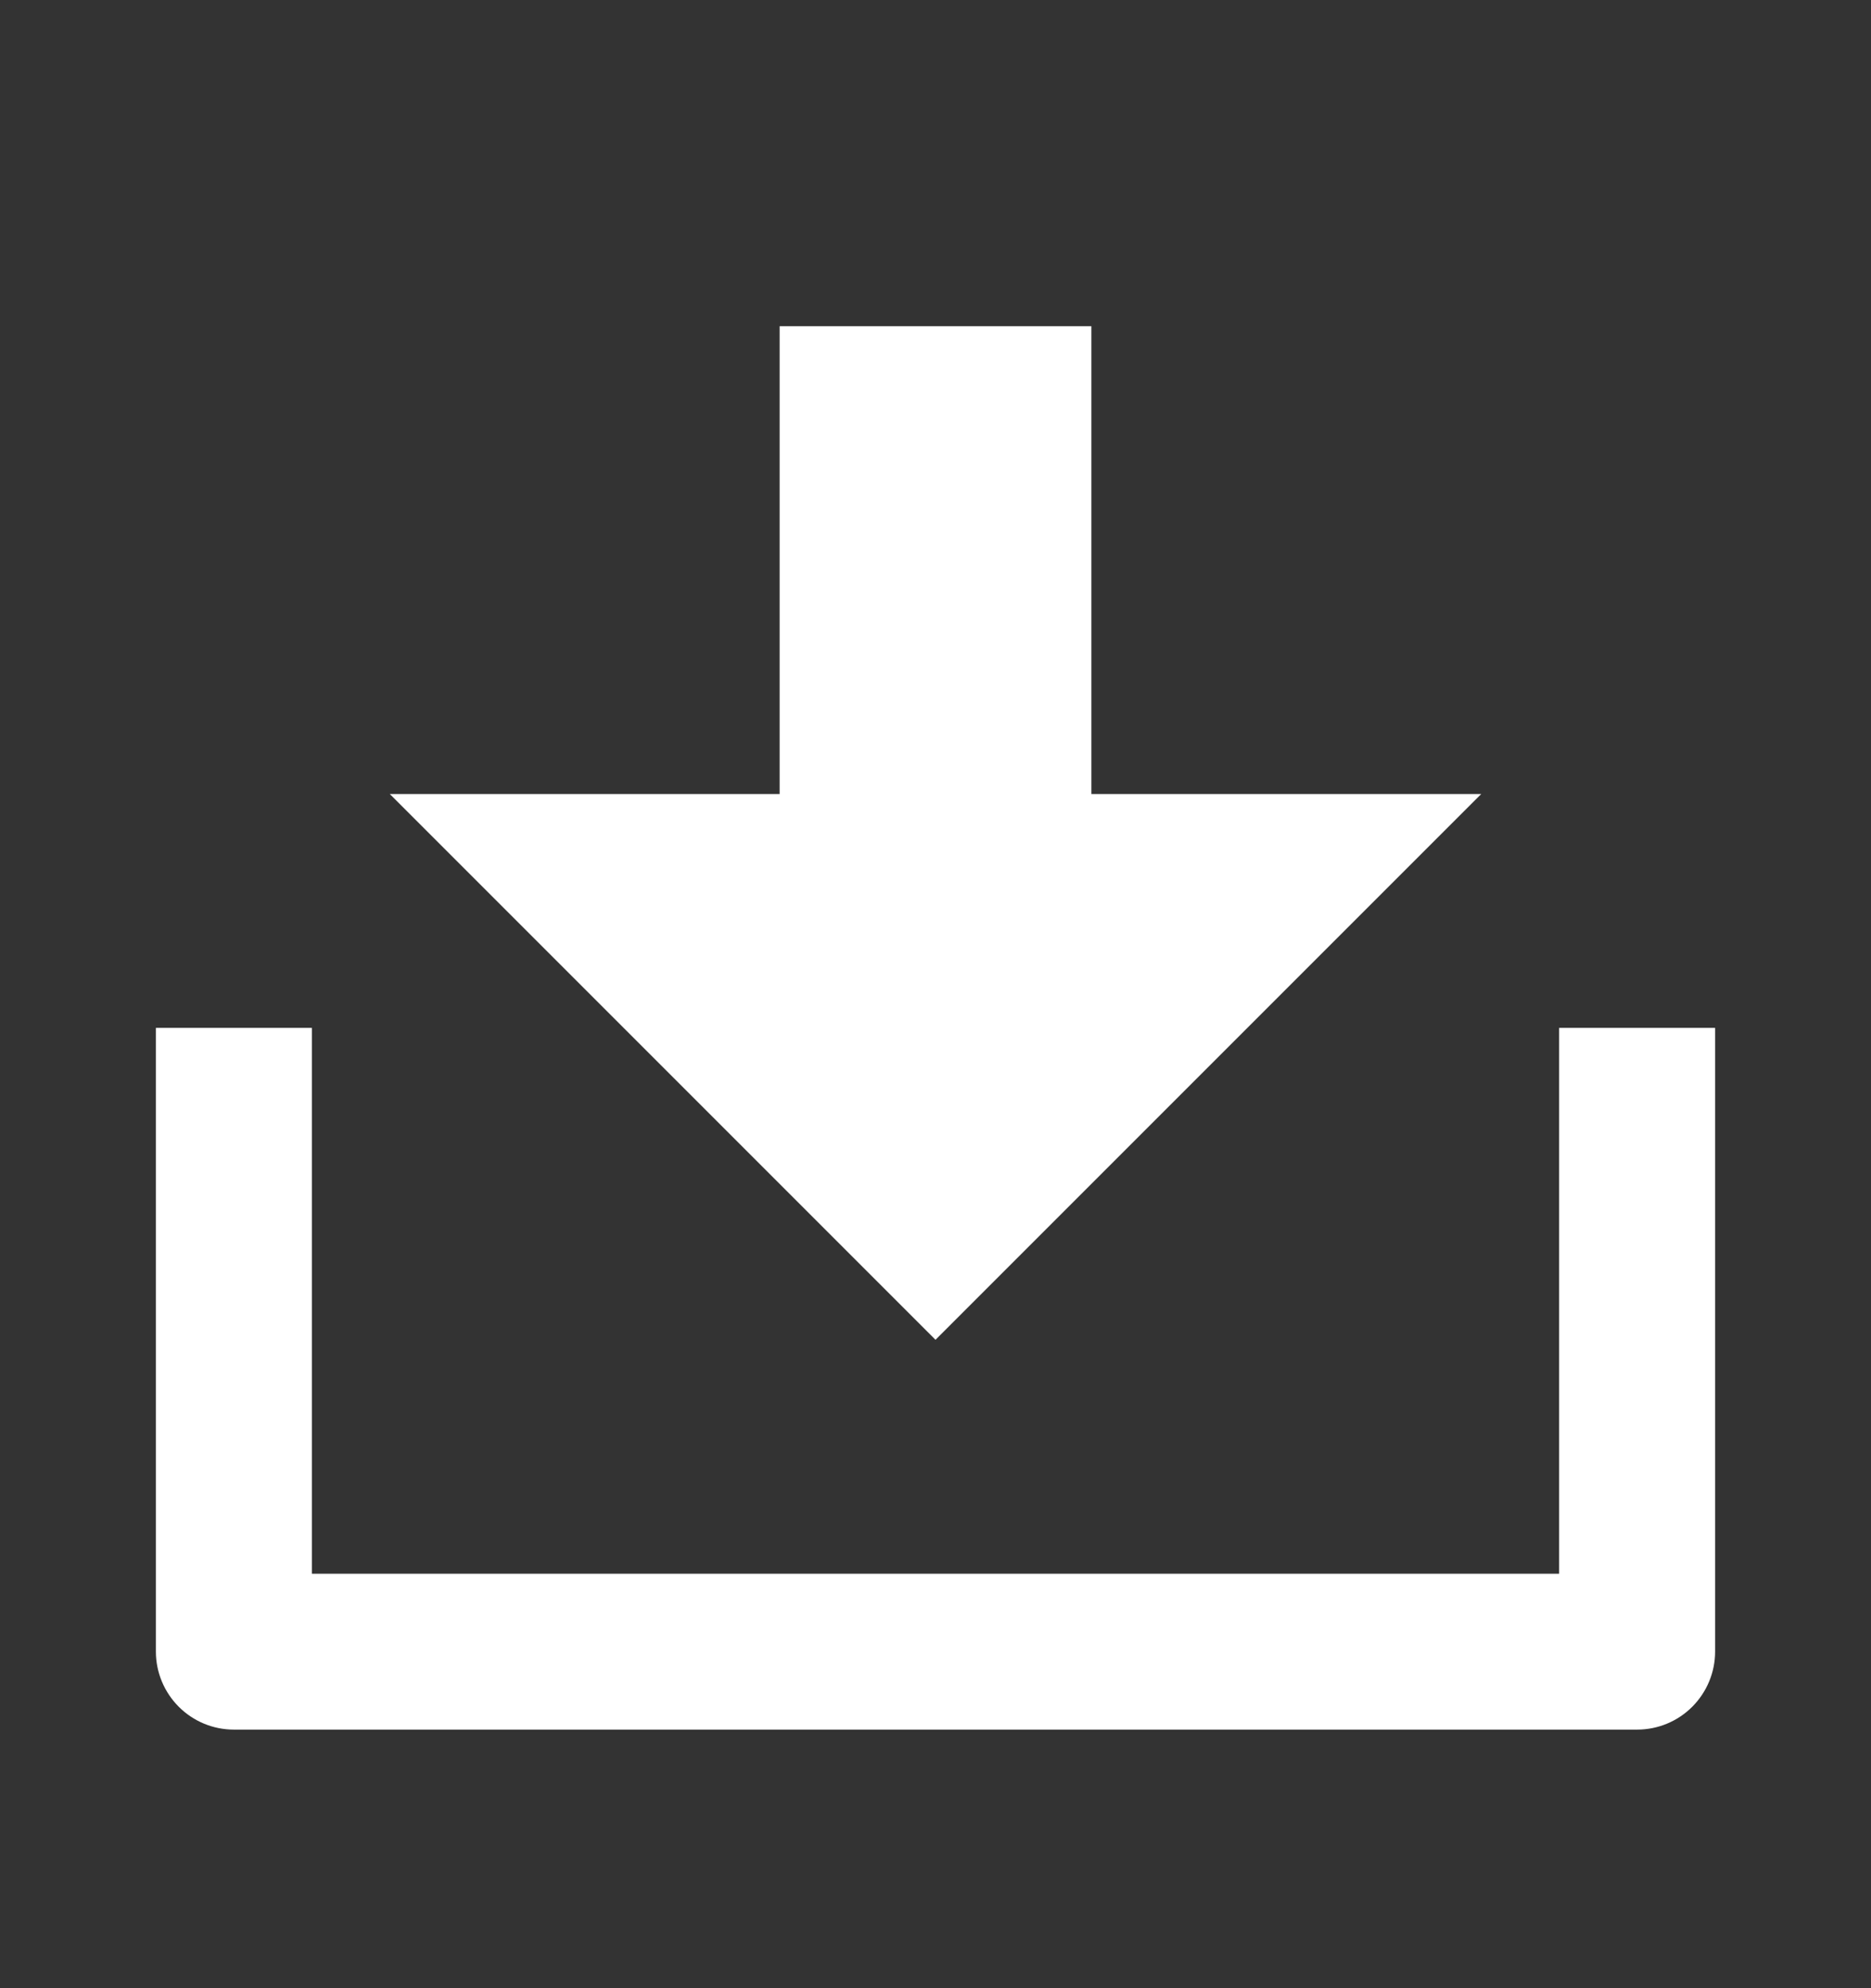 <svg xmlns="http://www.w3.org/2000/svg" width="16" height="17" fill="none" viewBox="0 0 16 17"><rect x="0" y="0" width="16" height="17" fill="#333333" stroke="none"/><path fill="#fff" d="M2.667 13.456H13.333V8.789H14.667V14.122C14.667 14.299 14.596 14.469 14.471 14.594C14.346 14.719 14.177 14.789 14 14.789H2C1.823 14.789 1.654 14.719 1.529 14.594C1.404 14.469 1.333 14.299 1.333 14.122V8.789H2.667V13.456ZM9.333 6.789H12.667L8 11.456L3.333 6.789H6.667V2.789H9.333V6.789Z"/></svg>